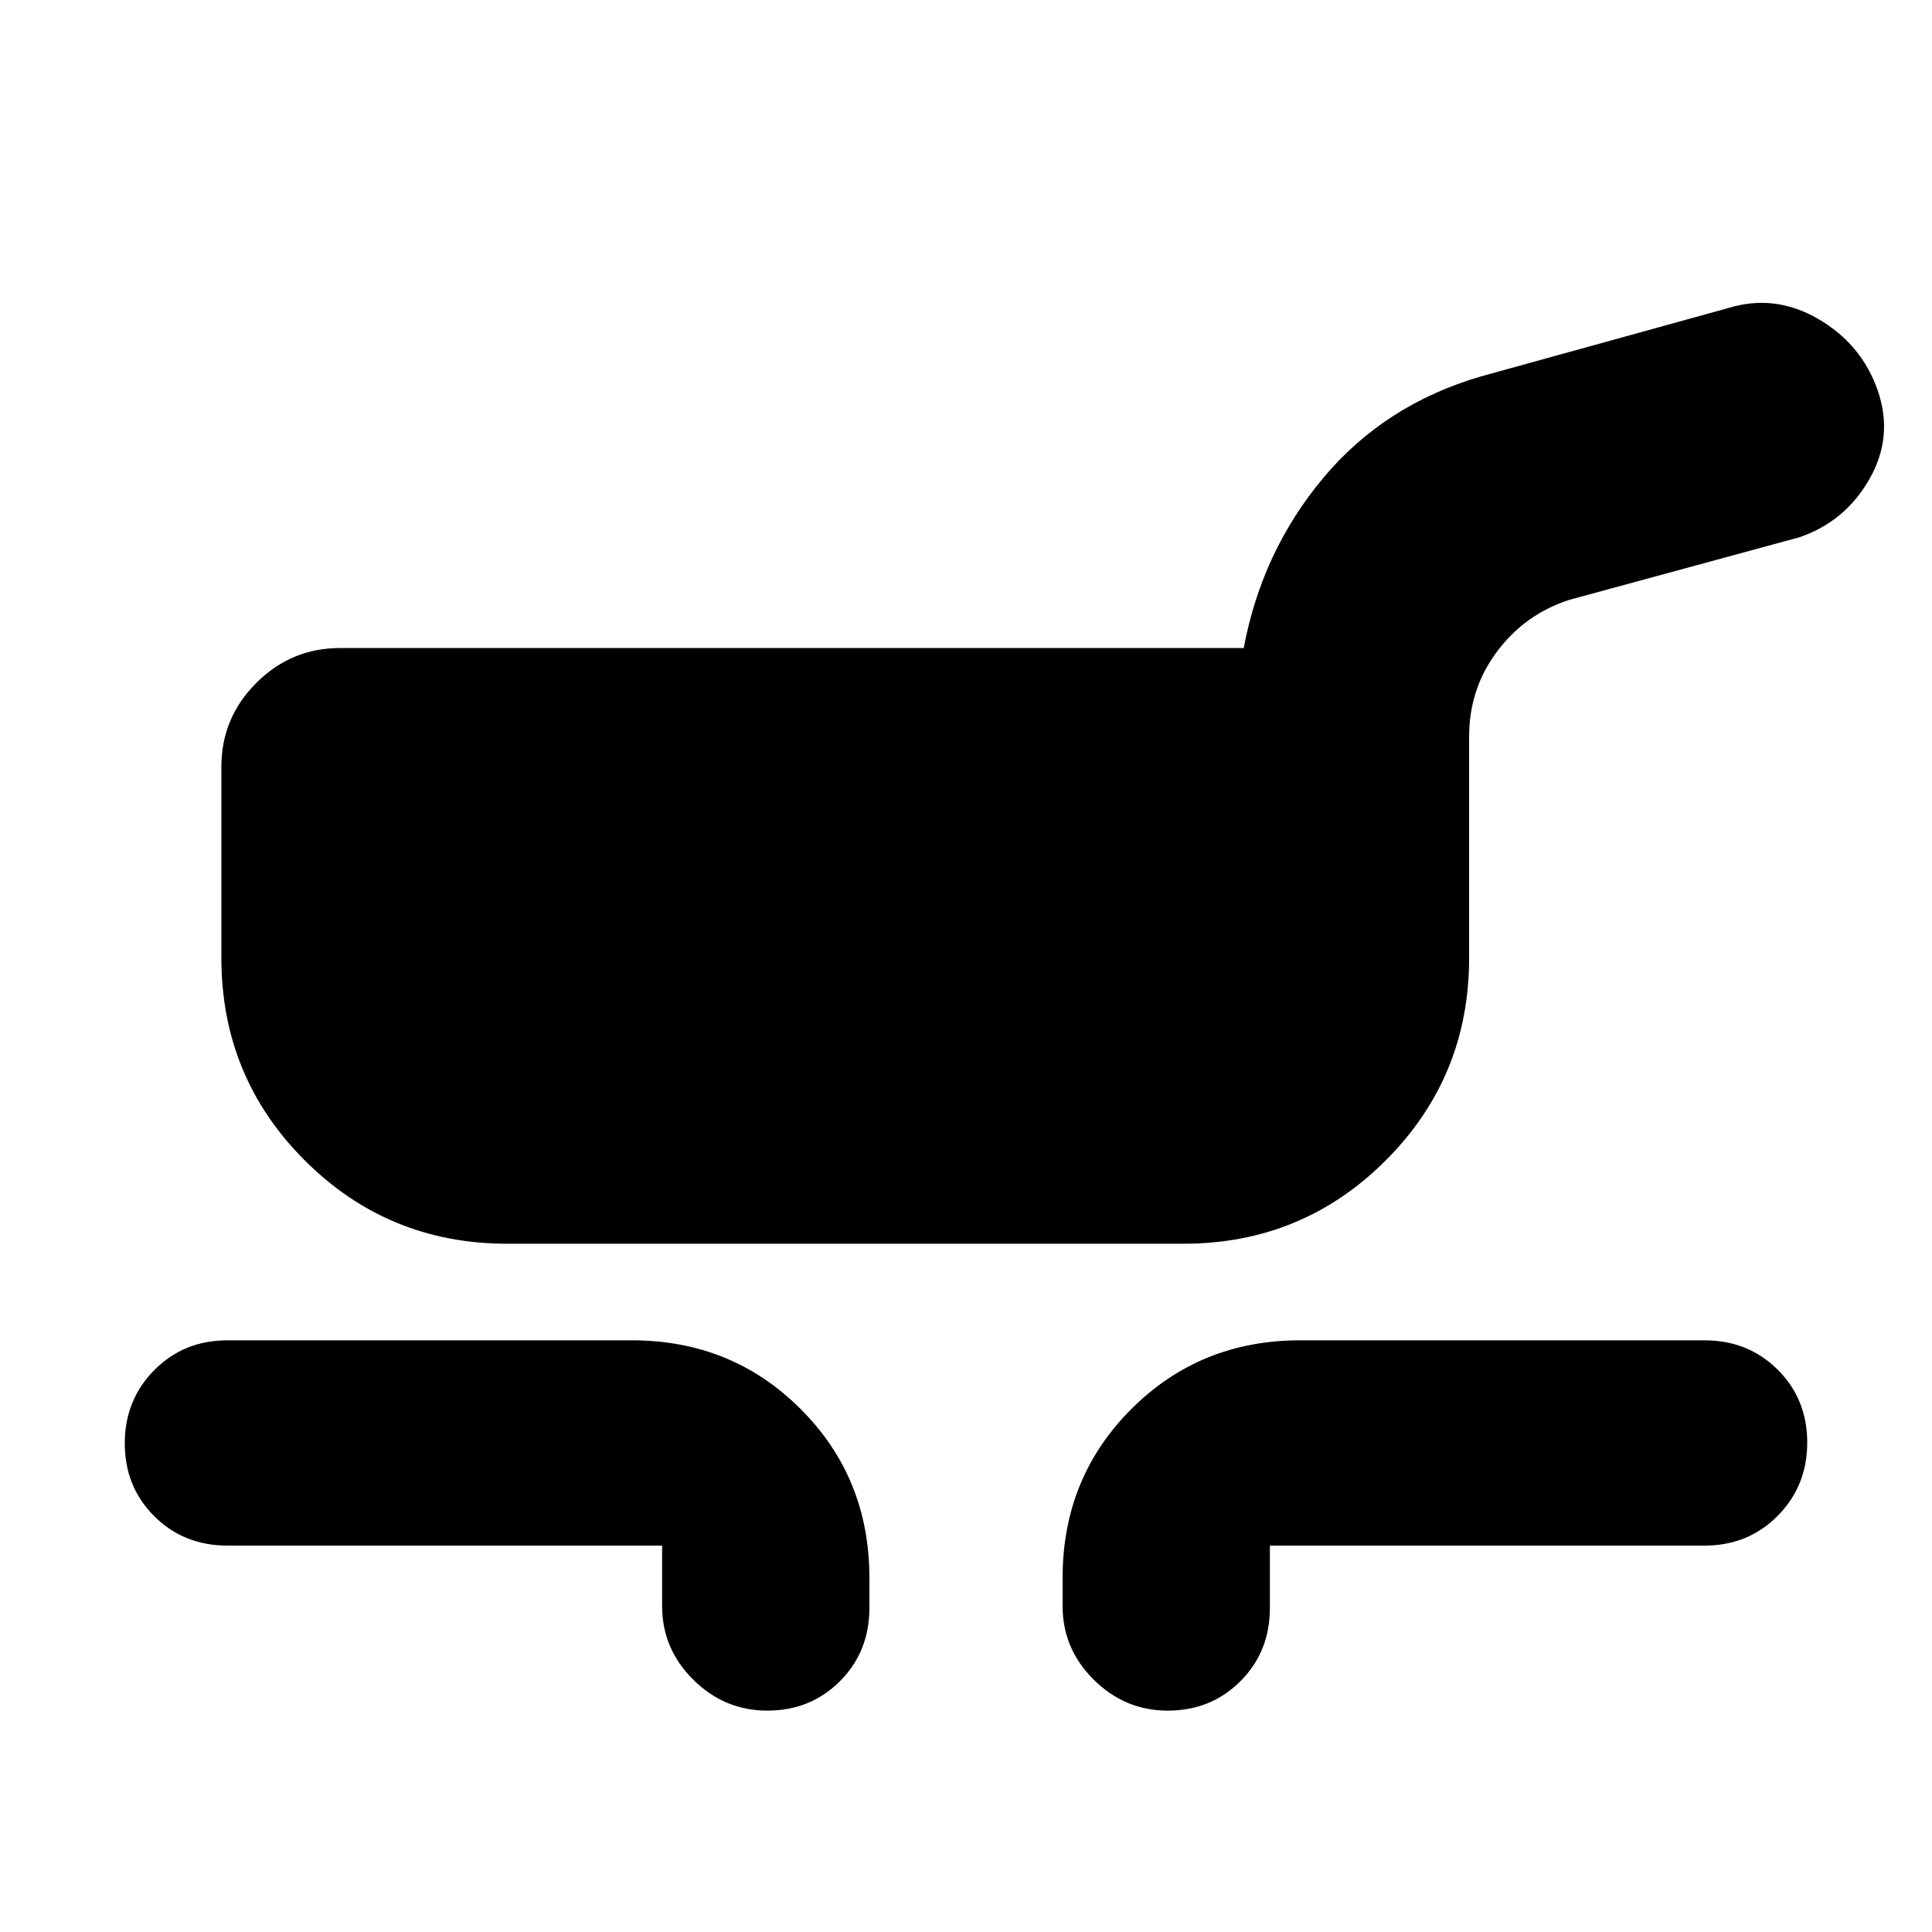 <svg xmlns="http://www.w3.org/2000/svg" height="20" viewBox="0 -960 960 960" width="20"><path d="M252-342q-59.17 0-100.58-41.42Q110-424.83 110-484v-95q0-24.3 17.35-41.65Q144.7-638 169-638h449q9-48 39.5-84.5T736-773l123-34q23-7 44.5 5.5t29.5 35.44q8 22.93-4.11 44.14Q916.77-700.71 894-693l-114 31q-22 7-36 25.57-14 18.58-14 42.43v110q0 59.17-41.42 100.58Q647.17-342 588-342H252Zm77 180v-30H113q-21.68 0-36.34-14.6Q62-221.2 62-242.79q0-21.59 14.66-36.4Q91.32-294 113-294h201q49.7 0 83.85 34.15Q432-225.7 432-176v15q0 21.68-14.6 36.34Q402.8-110 381.21-110q-21.21 0-36.71-15.35T329-162Zm199 0v-14q0-49.7 34.15-83.85Q596.3-294 646-294h201q21.67 0 36.34 14.6Q898-264.8 898-243.21q0 21.58-14.66 36.4Q868.67-192 847-192H631v31q0 21.68-14.6 36.34Q601.8-110 580.21-110q-21.21 0-36.71-15.35T528-162Z"/></svg>